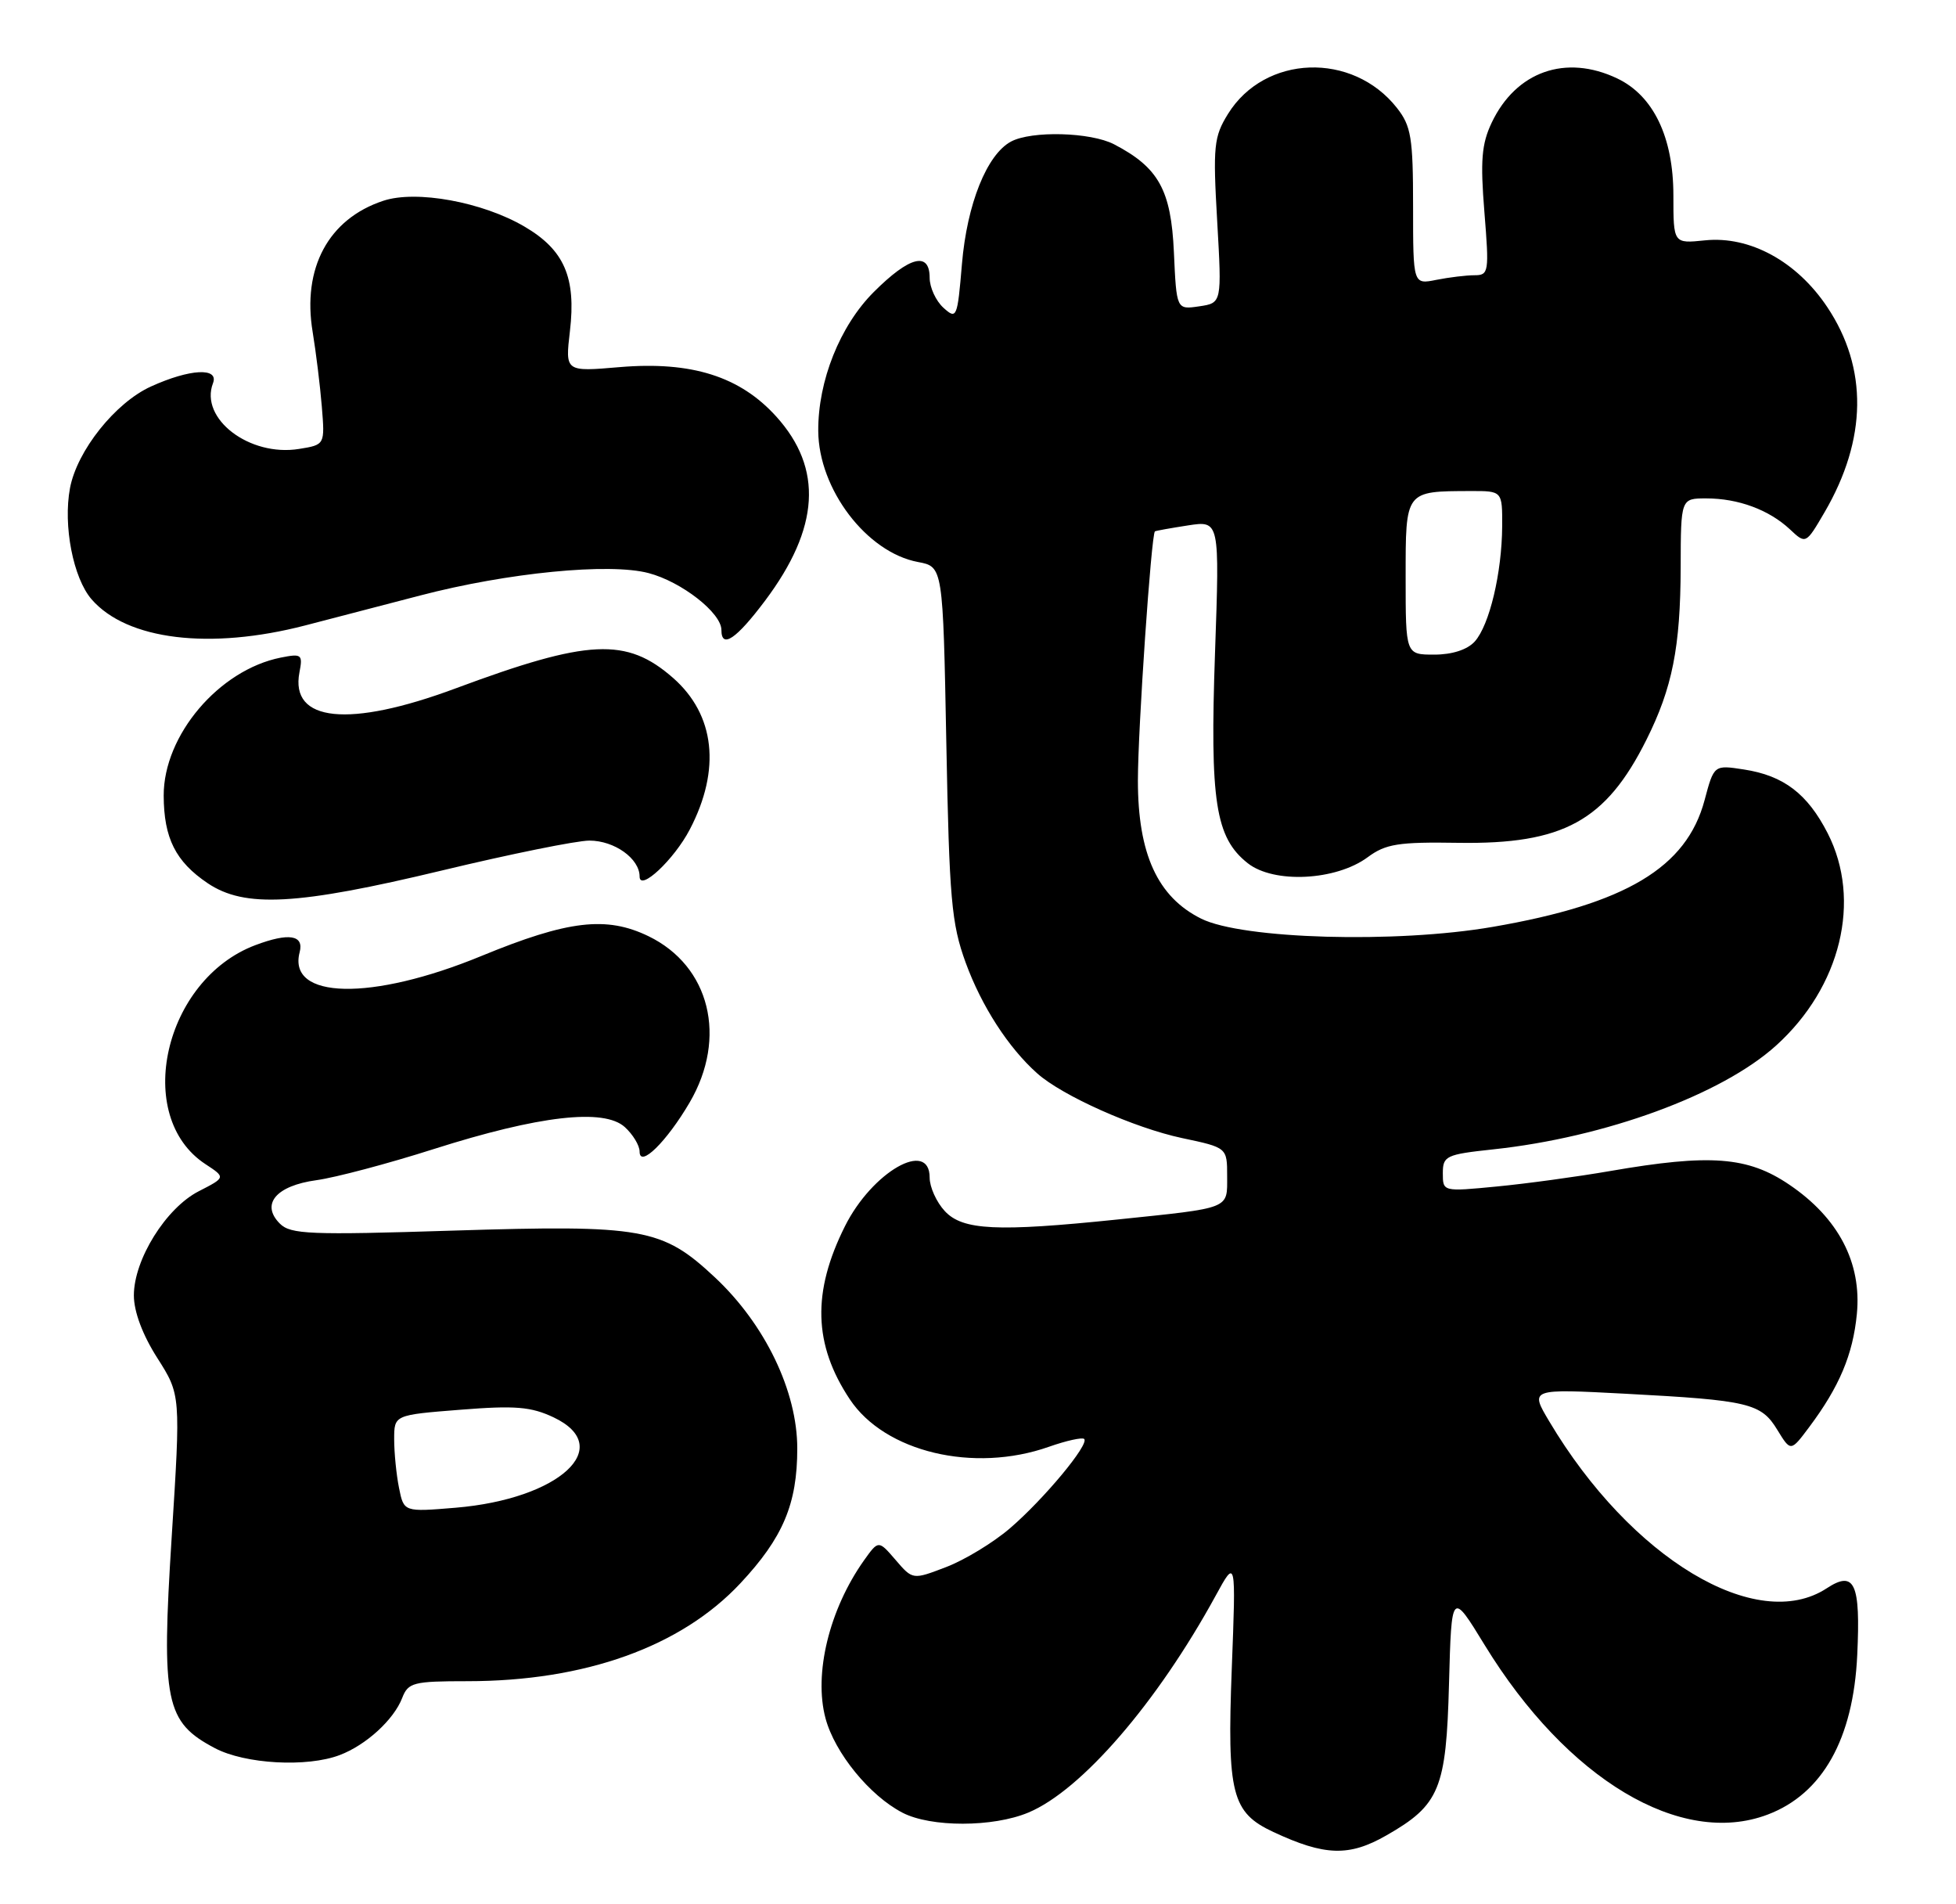<?xml version="1.0" encoding="UTF-8" standalone="no"?>
<!DOCTYPE svg PUBLIC "-//W3C//DTD SVG 1.1//EN" "http://www.w3.org/Graphics/SVG/1.1/DTD/svg11.dtd" >
<svg xmlns="http://www.w3.org/2000/svg" xmlns:xlink="http://www.w3.org/1999/xlink" version="1.1" viewBox="0 0 263 256">
 <g >
 <path fill="currentColor"
d=" M 186.41 246.73 C 193.57 242.64 194.46 240.49 194.83 226.36 C 195.17 213.86 195.17 213.86 199.65 221.18 C 210.70 239.20 226.00 248.36 237.68 243.93 C 245.05 241.14 249.19 233.77 249.72 222.50 C 250.18 212.82 249.37 211.05 245.62 213.51 C 236.21 219.68 219.28 209.50 208.32 191.09 C 205.69 186.68 205.69 186.68 218.60 187.36 C 235.16 188.24 236.80 188.63 238.98 192.22 C 240.78 195.16 240.78 195.16 243.27 191.83 C 247.31 186.43 249.14 182.10 249.67 176.64 C 250.34 169.75 247.19 163.72 240.58 159.25 C 235.00 155.47 229.96 155.09 216.50 157.42 C 212.10 158.18 205.24 159.12 201.25 159.50 C 194.01 160.20 194.00 160.20 194.00 157.72 C 194.00 155.39 194.42 155.19 200.75 154.51 C 215.84 152.90 231.50 147.16 238.80 140.56 C 247.52 132.69 250.35 121.03 245.75 112.02 C 243.03 106.70 239.83 104.26 234.48 103.44 C 230.46 102.82 230.46 102.82 229.19 107.58 C 226.77 116.63 218.59 121.52 200.70 124.60 C 187.75 126.84 167.03 126.25 161.50 123.49 C 155.65 120.58 153.00 114.80 153.00 104.93 C 153.00 98.02 154.80 71.79 155.29 71.43 C 155.41 71.35 157.41 70.99 159.74 70.63 C 163.99 69.98 163.99 69.98 163.37 87.74 C 162.67 107.74 163.42 112.61 167.77 116.04 C 171.28 118.81 179.62 118.39 183.89 115.24 C 186.32 113.44 188.01 113.17 196.11 113.30 C 210.18 113.51 215.91 110.38 221.37 99.46 C 224.86 92.48 225.95 87.02 225.98 76.25 C 226.00 67.00 226.00 67.00 229.43 67.00 C 233.72 67.00 237.85 68.53 240.66 71.15 C 242.81 73.17 242.81 73.17 245.34 68.84 C 251.05 59.04 251.17 49.48 245.69 41.28 C 241.59 35.13 235.27 31.69 229.25 32.31 C 225.00 32.75 225.00 32.75 225.00 26.26 C 225.00 18.44 222.31 12.85 217.44 10.54 C 210.52 7.25 203.84 9.61 200.57 16.49 C 199.21 19.36 199.03 21.61 199.59 28.51 C 200.24 36.58 200.18 37.00 198.26 37.00 C 197.16 37.00 194.84 37.28 193.13 37.62 C 190.00 38.25 190.00 38.25 190.00 27.76 C 190.00 18.51 189.74 16.94 187.83 14.51 C 181.86 6.92 170.05 7.34 165.11 15.32 C 163.21 18.39 163.08 19.66 163.66 29.71 C 164.29 40.73 164.29 40.73 161.24 41.18 C 158.19 41.63 158.19 41.63 157.84 33.89 C 157.46 25.54 155.79 22.52 149.80 19.40 C 146.64 17.76 138.71 17.55 135.94 19.03 C 132.69 20.77 130.02 27.43 129.34 35.50 C 128.73 42.76 128.63 42.98 126.85 41.37 C 125.83 40.44 125.00 38.63 125.00 37.35 C 125.00 33.76 122.29 34.45 117.48 39.26 C 112.94 43.80 109.98 51.20 110.02 57.93 C 110.07 65.76 116.53 74.26 123.43 75.55 C 126.79 76.18 126.79 76.18 127.24 99.84 C 127.64 120.89 127.93 124.15 129.84 129.40 C 131.98 135.26 135.58 140.84 139.47 144.30 C 142.85 147.31 152.51 151.62 158.94 152.99 C 165.00 154.27 165.00 154.27 165.00 158.12 C 165.00 162.58 165.61 162.34 150.21 163.94 C 134.04 165.61 129.44 165.39 127.04 162.81 C 125.92 161.61 125.00 159.58 125.00 158.31 C 125.00 153.10 117.27 157.52 113.61 164.84 C 109.18 173.68 109.37 180.75 114.26 188.10 C 118.97 195.20 130.93 198.05 141.03 194.49 C 143.39 193.66 145.52 193.19 145.78 193.44 C 146.49 194.16 140.34 201.55 135.78 205.46 C 133.54 207.38 129.68 209.72 127.21 210.66 C 122.72 212.38 122.72 212.38 120.42 209.70 C 118.12 207.03 118.12 207.03 116.17 209.76 C 111.50 216.35 109.39 225.01 111.00 231.00 C 112.25 235.65 116.94 241.40 121.35 243.68 C 125.17 245.66 133.52 245.65 138.27 243.66 C 145.41 240.68 155.60 228.88 163.46 214.50 C 166.19 209.50 166.19 209.50 165.62 224.35 C 164.98 241.15 165.62 243.66 171.21 246.27 C 178.13 249.50 181.40 249.60 186.41 246.73 Z  M 45.68 235.93 C 49.22 234.59 52.95 231.18 54.08 228.25 C 54.88 226.18 55.58 226.00 62.84 226.00 C 78.66 226.00 91.58 221.37 99.56 212.83 C 105.28 206.71 107.20 202.17 107.20 194.72 C 107.20 187.01 102.87 178.03 96.13 171.72 C 89.03 165.08 86.50 164.63 60.88 165.43 C 41.67 166.04 39.07 165.93 37.63 164.49 C 35.02 161.88 37.12 159.39 42.55 158.65 C 45.10 158.30 52.20 156.42 58.34 154.46 C 72.46 149.97 81.20 148.96 84.01 151.51 C 85.10 152.50 86.00 153.98 86.00 154.81 C 86.00 157.05 89.63 153.49 92.72 148.22 C 97.84 139.48 95.45 129.85 87.19 125.85 C 81.53 123.11 76.37 123.72 64.73 128.51 C 49.95 134.60 38.63 134.36 40.29 128.01 C 40.90 125.68 38.83 125.36 34.32 127.06 C 22.04 131.70 17.86 150.09 27.62 156.49 C 30.35 158.28 30.35 158.28 26.72 160.14 C 22.31 162.40 18.00 169.32 18.00 174.14 C 18.00 176.32 19.17 179.45 21.15 182.55 C 24.30 187.50 24.30 187.50 23.08 206.70 C 21.68 228.79 22.23 231.49 28.89 235.00 C 32.94 237.14 41.27 237.61 45.68 235.93 Z  M 59.50 117.00 C 68.66 114.80 77.55 113.00 79.25 113.00 C 82.62 113.00 86.00 115.42 86.00 117.83 C 86.00 119.90 90.65 115.54 92.75 111.50 C 96.96 103.44 96.14 96.09 90.51 91.14 C 84.25 85.65 79.14 85.89 61.23 92.55 C 46.92 97.87 38.99 97.06 40.26 90.40 C 40.73 87.97 40.56 87.84 37.75 88.40 C 29.44 90.06 21.99 98.84 22.01 106.95 C 22.03 112.67 23.61 115.82 27.91 118.72 C 32.90 122.08 39.93 121.70 59.50 117.00 Z  M 41.06 84.07 C 45.15 83.00 52.10 81.19 56.50 80.05 C 68.26 76.98 81.93 75.64 87.21 77.04 C 91.65 78.21 97.00 82.39 97.00 84.69 C 97.00 87.26 98.99 85.92 102.87 80.75 C 110.21 70.97 110.69 62.99 104.38 56.00 C 99.50 50.60 92.98 48.54 83.33 49.35 C 75.99 49.98 75.99 49.98 76.63 44.52 C 77.48 37.30 75.87 33.59 70.52 30.46 C 64.88 27.15 55.97 25.52 51.54 26.99 C 44.17 29.42 40.61 36.03 42.04 44.63 C 42.48 47.31 43.04 51.82 43.27 54.64 C 43.69 59.79 43.69 59.79 40.21 60.35 C 33.55 61.43 26.80 56.28 28.64 51.51 C 29.46 49.37 25.53 49.58 20.31 51.95 C 15.50 54.13 10.36 60.58 9.41 65.62 C 8.47 70.66 9.84 77.70 12.31 80.56 C 17.06 86.04 28.23 87.40 41.06 84.07 Z  M 189.00 77.62 C 189.00 65.91 188.90 66.04 197.75 66.01 C 202.00 66.00 202.00 66.00 201.98 70.75 C 201.94 77.02 200.27 84.04 198.29 86.24 C 197.29 87.34 195.25 88.00 192.85 88.00 C 189.00 88.00 189.00 88.00 189.00 77.62 Z  M 53.65 200.01 C 53.29 198.22 53.00 195.28 53.00 193.48 C 53.00 190.21 53.00 190.21 61.89 189.51 C 69.28 188.92 71.41 189.10 74.45 190.54 C 82.82 194.52 75.23 201.51 61.27 202.68 C 54.30 203.26 54.30 203.26 53.65 200.01 Z "/>
</g>
</svg>